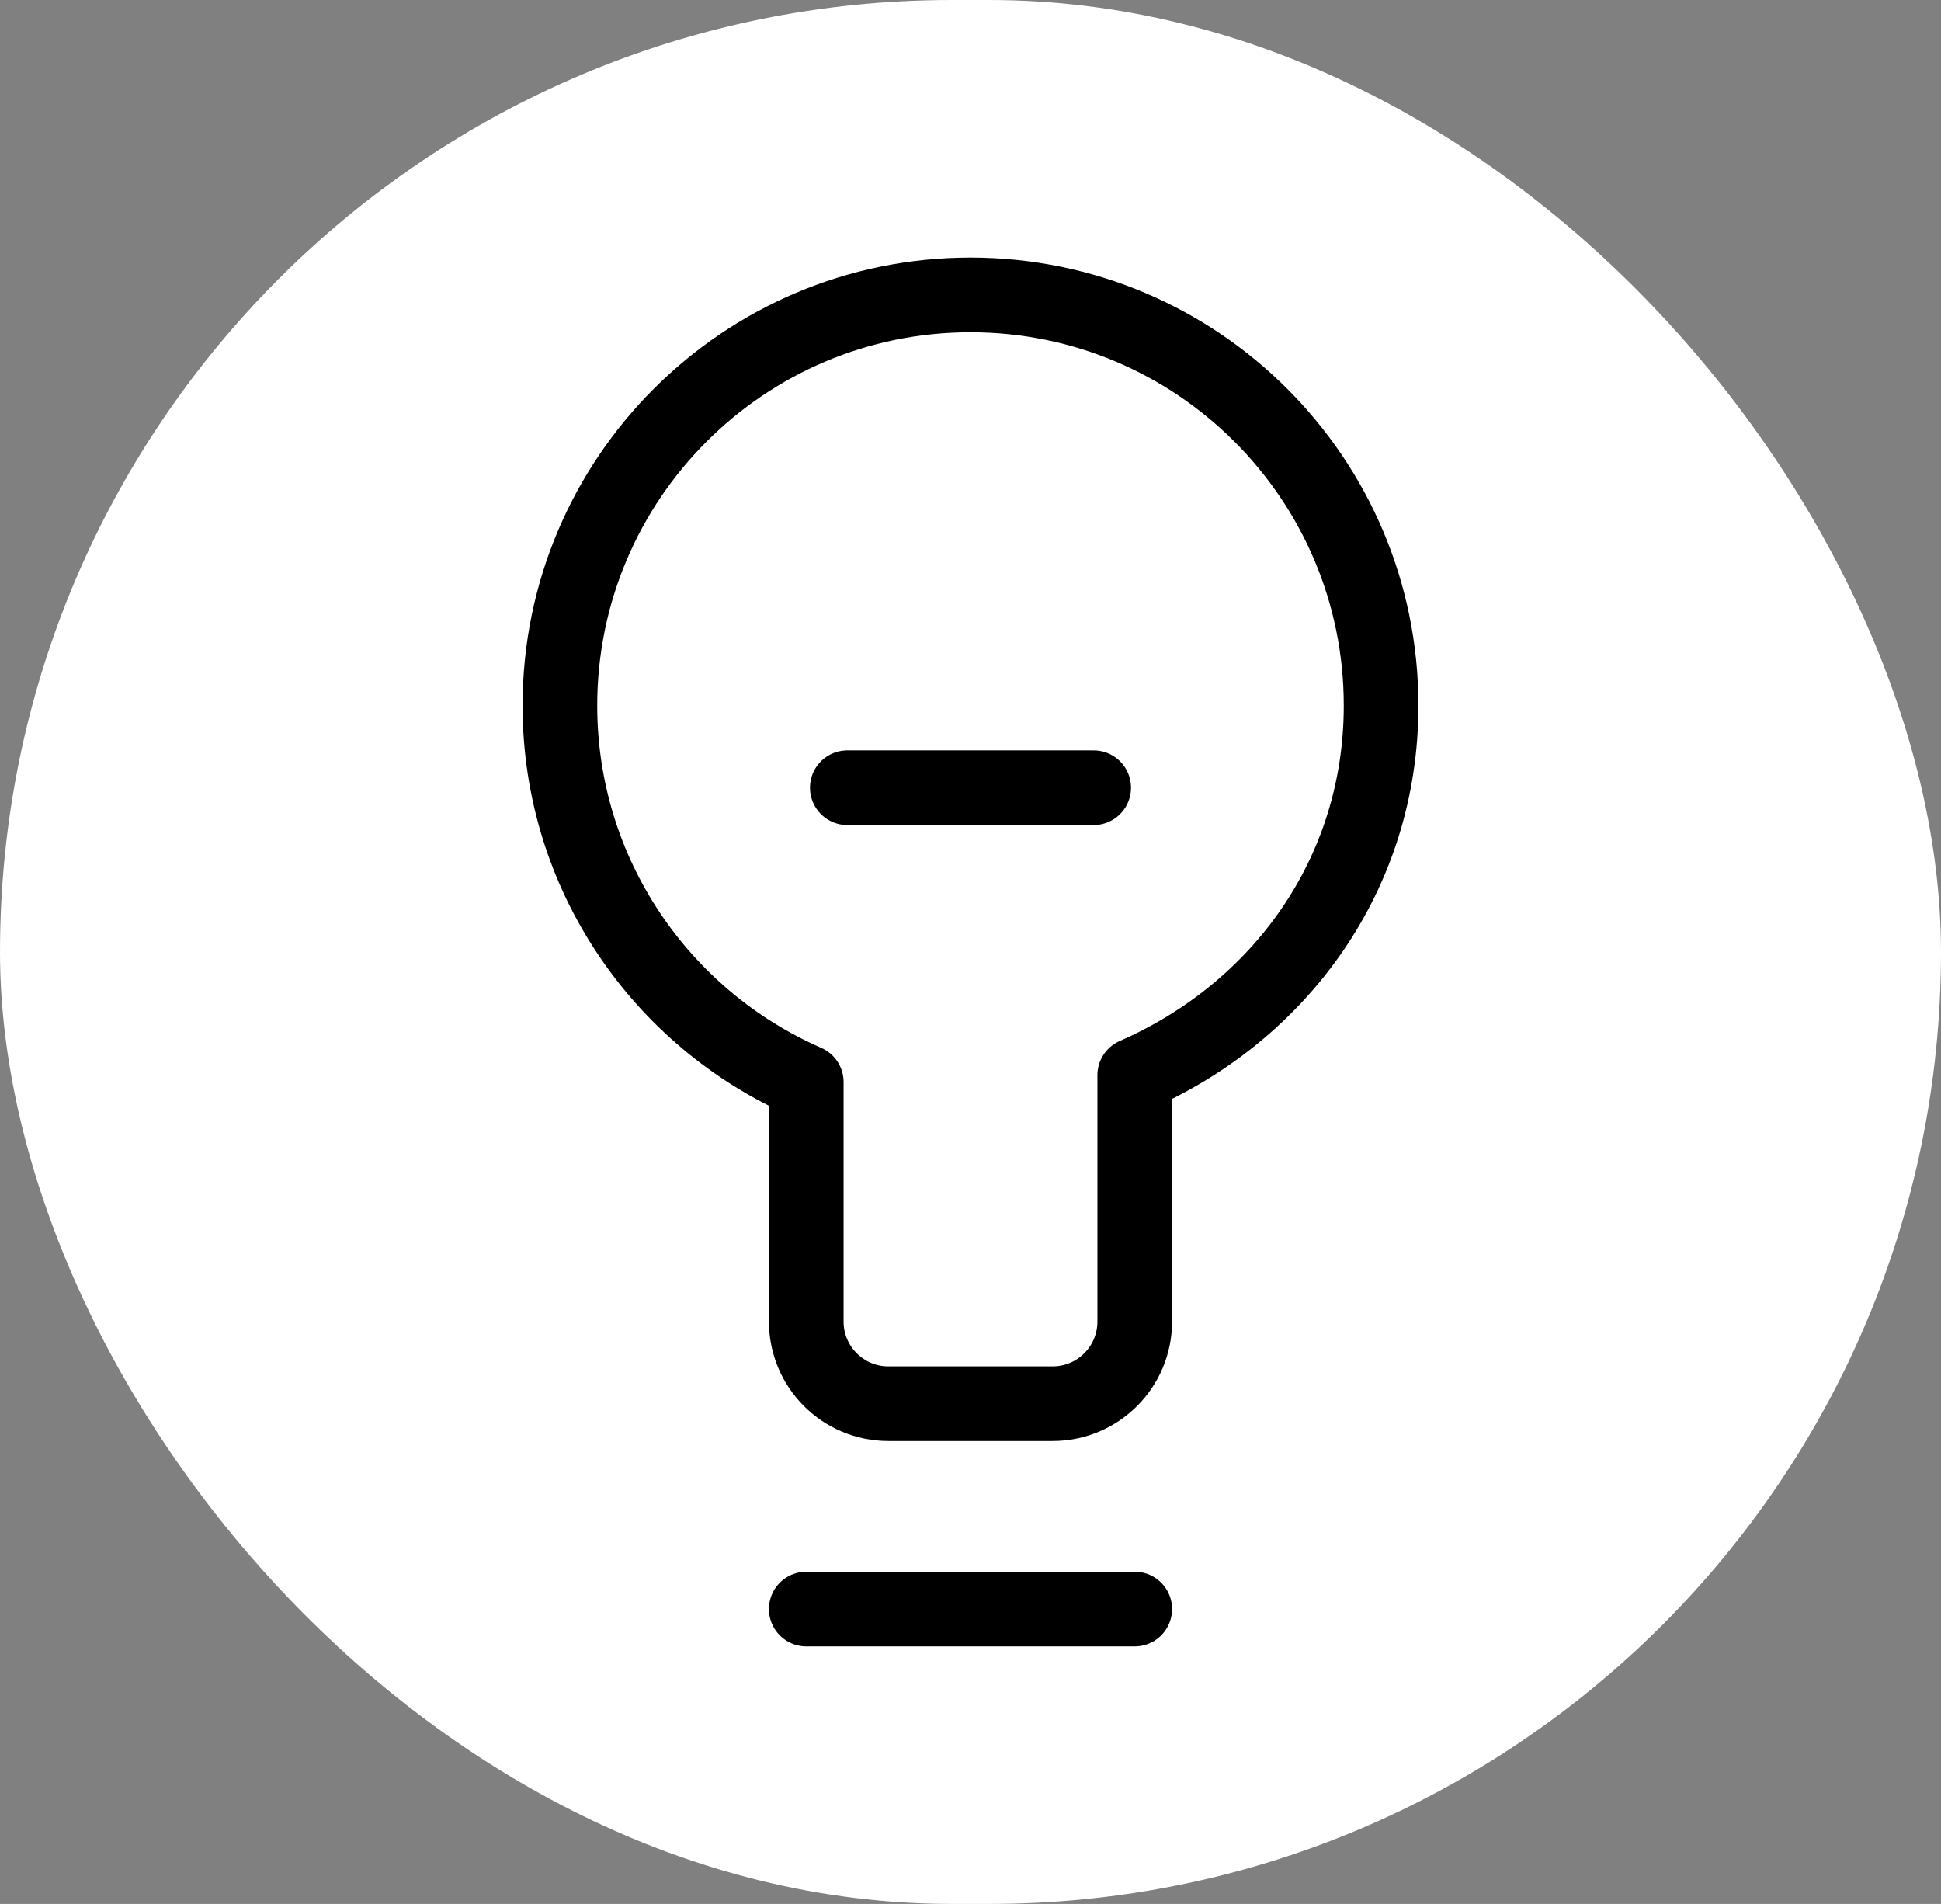 <svg width="52" height="51" viewBox="0 0 52 51" fill="none" xmlns="http://www.w3.org/2000/svg">
<rect x="0" y="0" width="52" height="51" fill="#808080" stroke="none"/>
<rect width="52" height="51" rx="25.5" fill="white"/>
<path d="M21.6 43.1H30.4M22.7 21.1H29.3M15 18.9C15 12.825 19.925 7.9 26 7.9C32.075 7.9 37 12.825 37 18.9C37 23.411 34.285 27.103 30.4 28.8V35.4C30.4 36.615 29.415 37.6 28.2 37.6H23.8C22.585 37.6 21.6 36.615 21.6 35.4V28.985C17.715 27.287 15 23.411 15 18.9Z" stroke="black" stroke-width="2" stroke-linecap="round" stroke-linejoin="round"/>
</svg>
